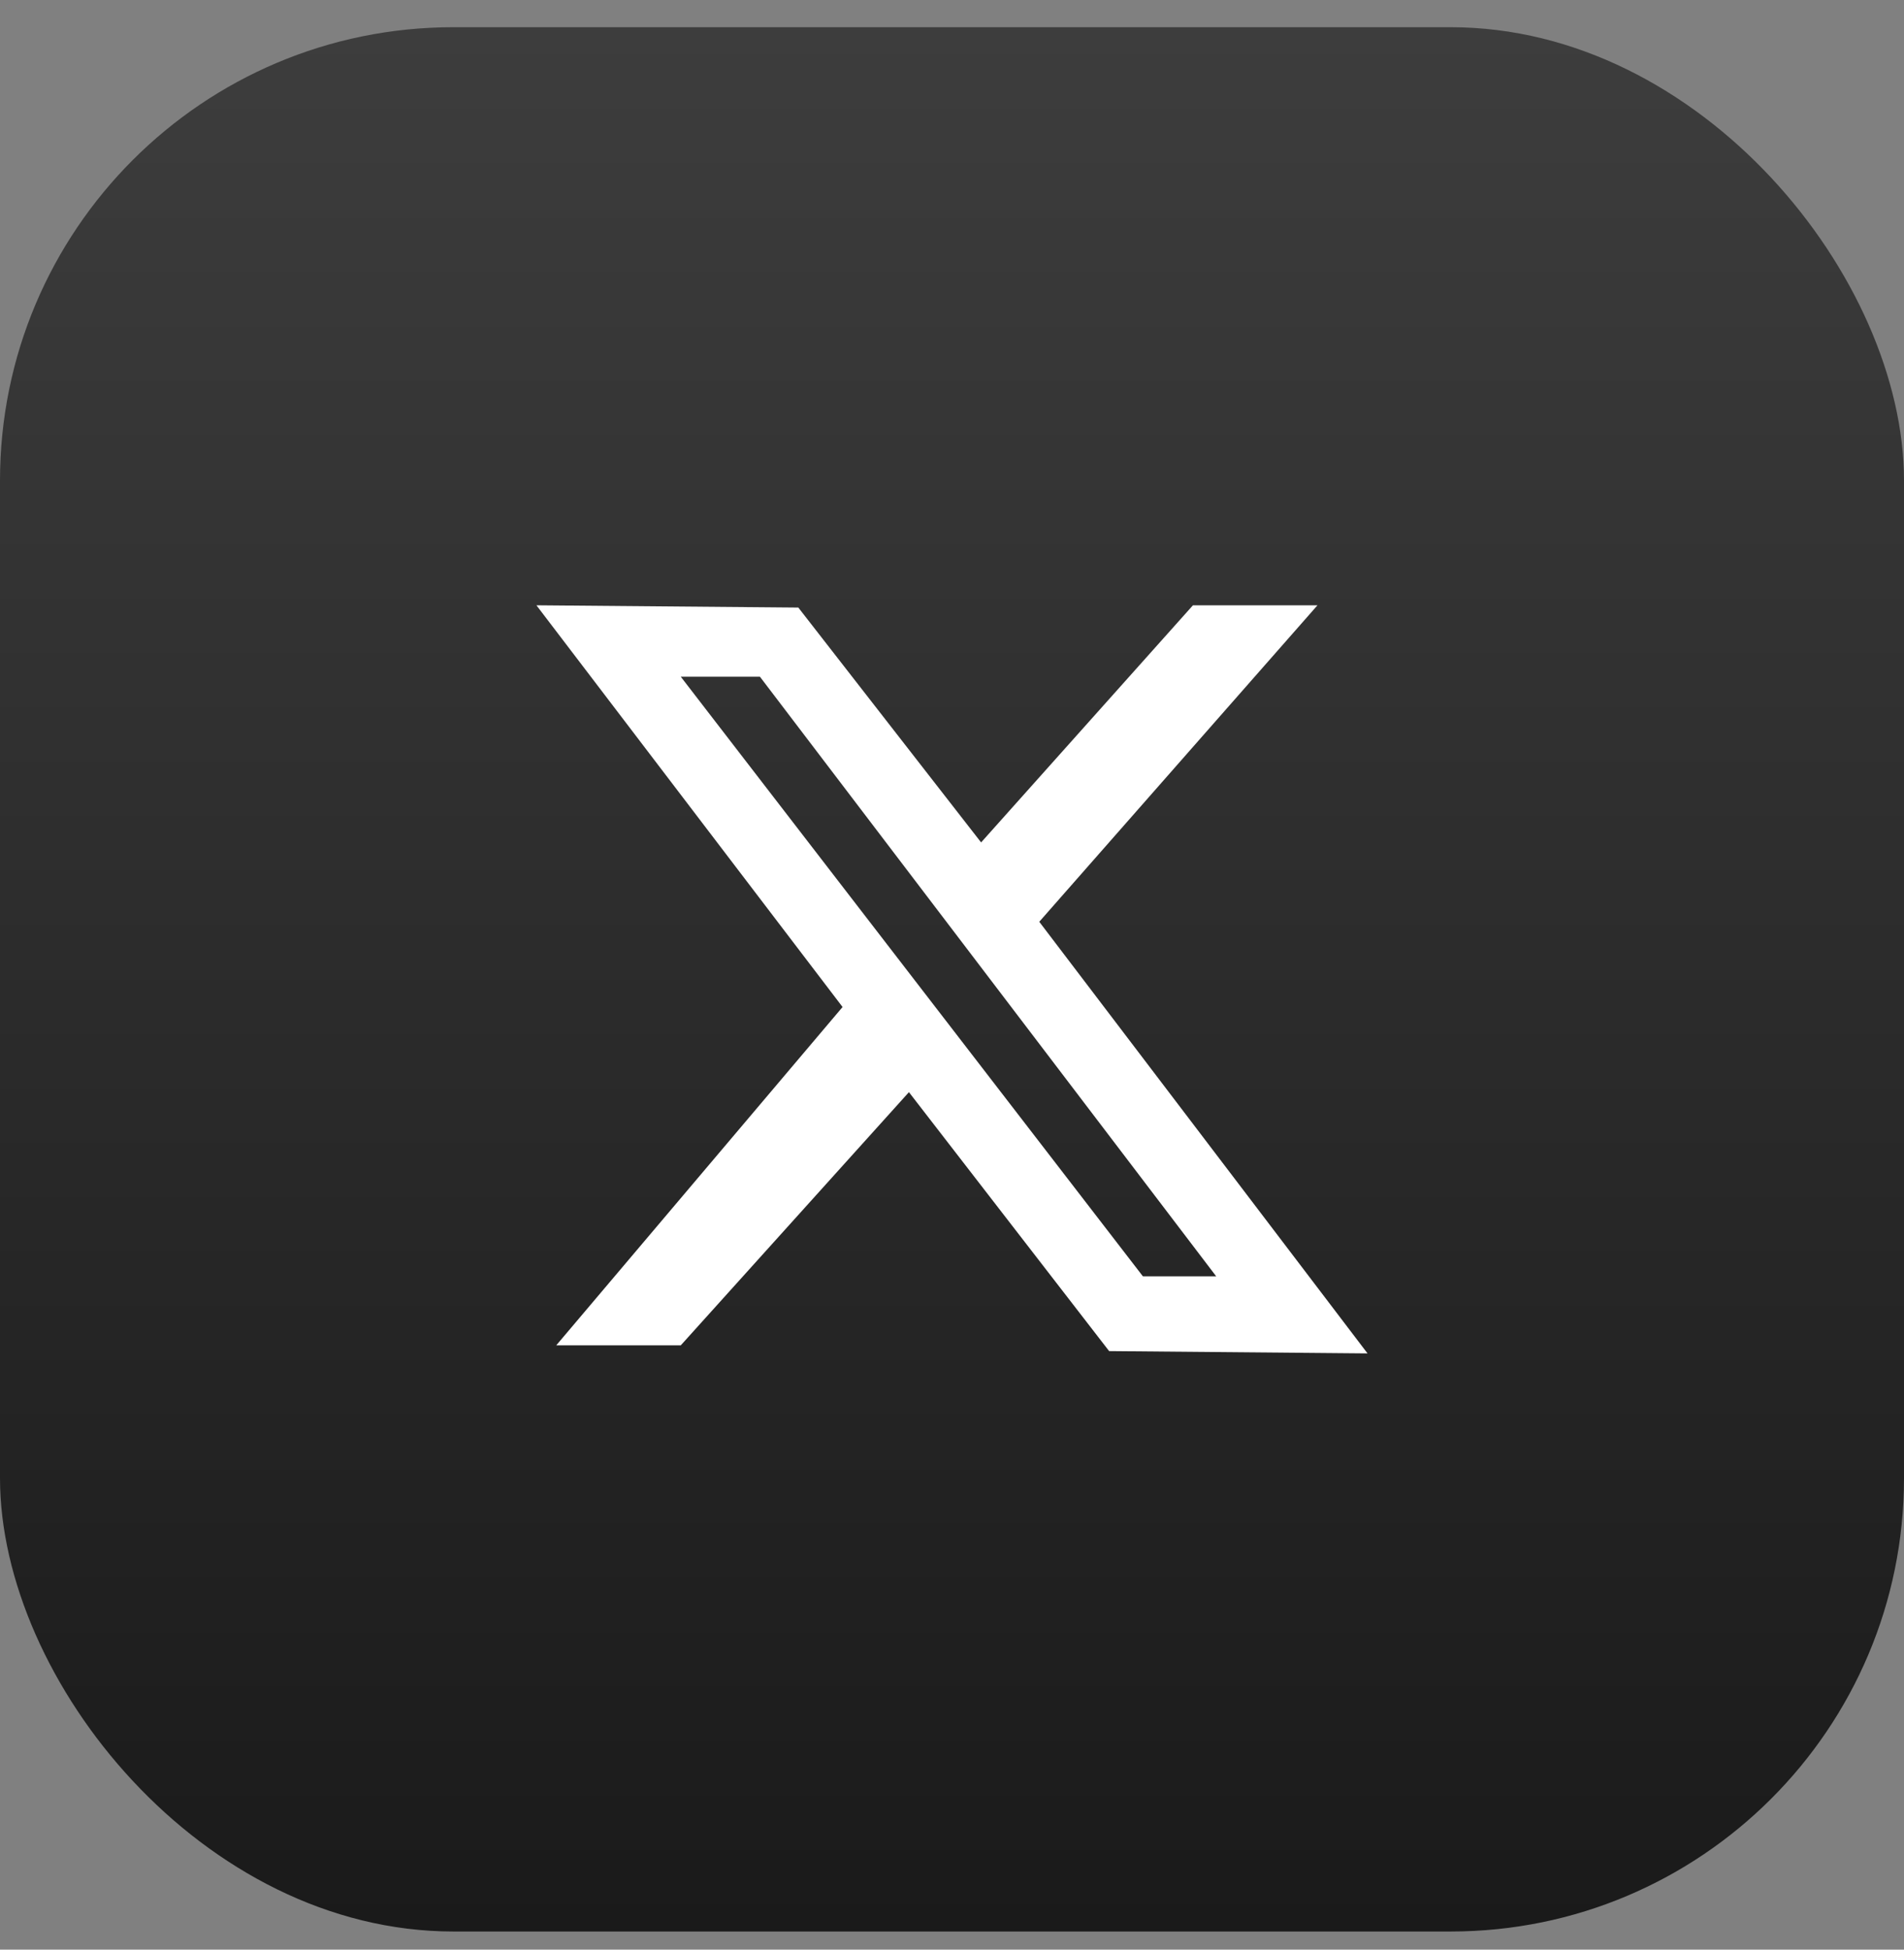 <svg width="42" height="43" viewBox="0 0 42 43" fill="none" xmlns="http://www.w3.org/2000/svg">
<rect x="0" y="0" width="42" height="43" fill="#808080" stroke="none"/>
<rect y="0.6" width="42" height="42" rx="10" fill="url(#paint0_linear_23_2145)"/>
<g clip-path="url(#clip0_23_2145)">
<g clip-path="url(#clip1_23_2145)">
<path d="M22.925 20.33L29.062 13.35H26.315L21.642 18.58L17.61 13.4L11.833 13.35L18.586 22.21L12.27 29.672H15.017L20.05 24.088L24.466 29.799L30.166 29.85L22.925 20.33ZM15.017 14.925H16.763L26.828 28.15H25.211L15.017 14.925Z" fill="white"/>
</g>
</g>
<defs>
<linearGradient id="paint0_linear_23_2145" x1="21" y1="0.6" x2="21" y2="42.6" gradientUnits="userSpaceOnUse">
<stop stop-color="#3D3D3D"/>
<stop offset="1" stop-color="#1A1A1A"/>
</linearGradient>
<clipPath id="clip0_23_2145">
<rect width="22" height="22" fill="white" transform="translate(10 10.6)"/>
</clipPath>
<clipPath id="clip1_23_2145">
<rect width="22" height="22" fill="white" transform="translate(10 10.6)"/>
</clipPath>
</defs>
</svg>
